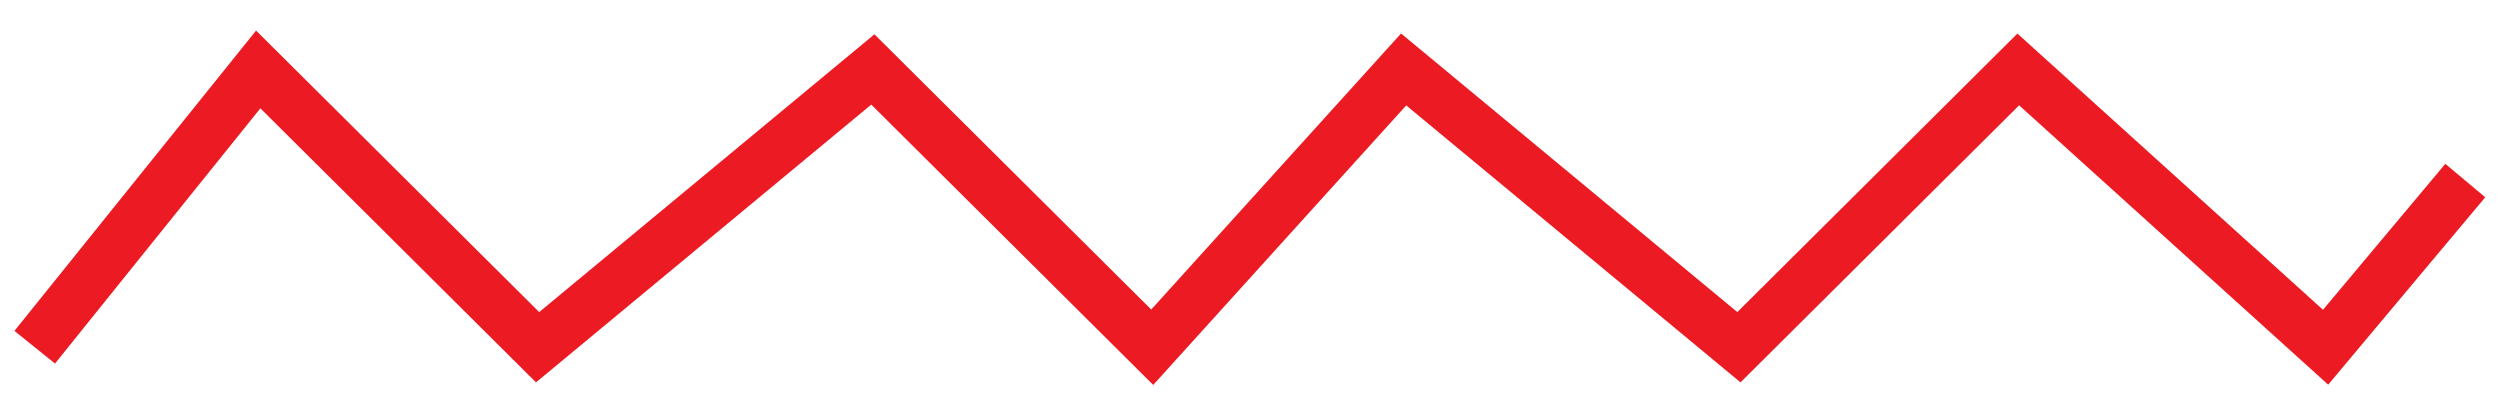 <svg width="72" height="12" viewBox="0 0 72 12" fill="none" xmlns="http://www.w3.org/2000/svg">
<path d="M1 10L7.437 2L15.483 10L25.138 2L33.184 10L40.425 2L50.081 10L58.126 2L66.977 10L71 5.2" stroke="#EC1A23" stroke-width="1.5"/>
</svg>
